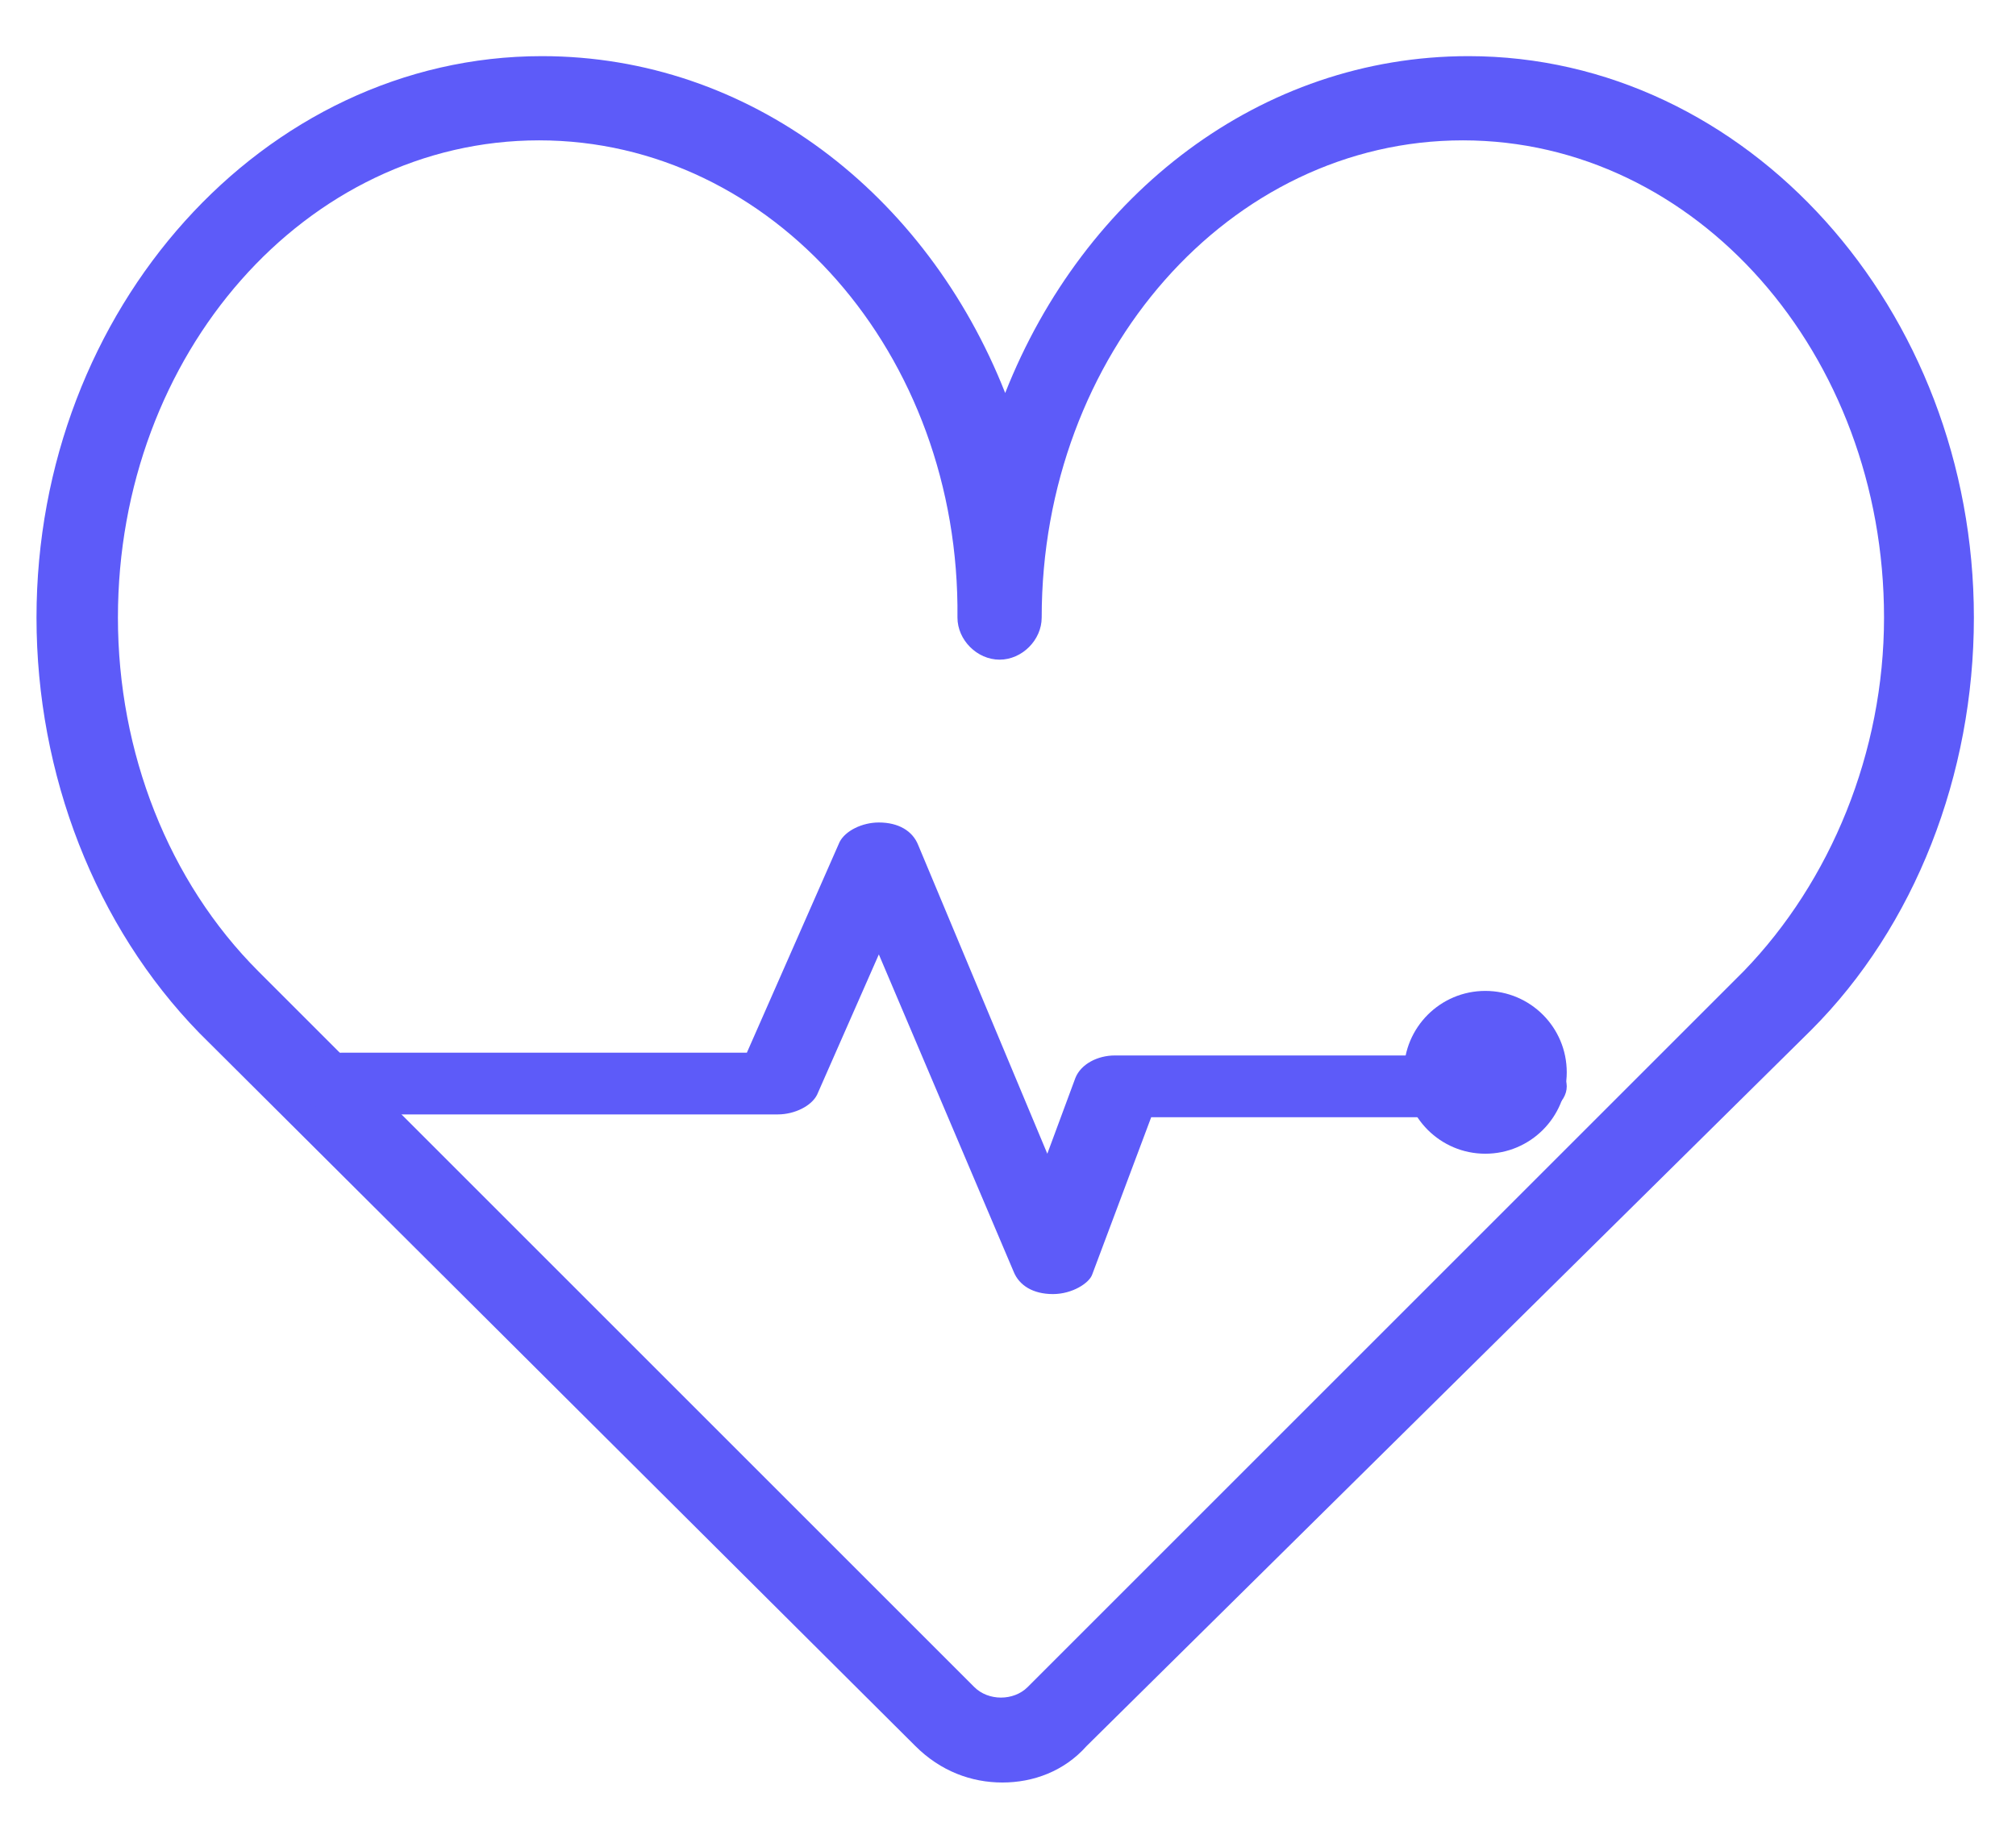 <?xml version="1.0" encoding="utf-8"?>
<!-- Generator: Adobe Illustrator 23.1.1, SVG Export Plug-In . SVG Version: 6.00 Build 0)  -->
<svg version="1.1" id="Layer_1" xmlns="http://www.w3.org/2000/svg" xmlns:xlink="http://www.w3.org/1999/xlink" x="0px" y="0px"
	 viewBox="0 0 71.8 65.8" style="enable-background:new 0 0 71.8 65.8;" xml:space="preserve">
<style type="text/css">
	.st0{fill:#5D5BF9;}
</style>
<path class="st0" d="M35.7,63.5c-1.1,0-2.2-0.4-3.1-1.3L7.1,36.8C3.4,33,1.3,27.6,1.3,22c0-11,8.1-20,18-20C26.7,2,33,6.9,35.8,14
	c2.8-7.1,9.1-12,16.5-12c9.9,0,18,9,18,20c0,5.6-2.1,11-5.8,14.7L38.7,62.2C37.9,63.1,36.8,63.5,35.7,63.5z M19.2,5
	c-8.3,0-15,7.6-15,17c0,4.8,1.8,9.4,5,12.6l0.3,0.3l25.2,25.2c0.5,0.5,1.4,0.5,1.9,0l25.5-25.5c3.1-3.2,5-7.8,5-12.6
	c0-9.4-6.7-17-15-17s-15,7.6-15,17c0,0.8-0.7,1.5-1.5,1.5s-1.5-0.7-1.5-1.5C34.2,12.6,27.5,5,19.2,5z"/>
<path class="st0" d="M37.5,46.1c-0.7,0-1.2-0.3-1.4-0.8L31.3,34l-2.2,5c-0.2,0.4-0.8,0.7-1.4,0.7H12.2c-0.8,0-1.5-0.5-1.5-1.1
	s0.7-1.1,1.5-1.1h14.4l3.3-7.5c0.2-0.4,0.8-0.7,1.4-0.7l0,0c0.7,0,1.2,0.3,1.4,0.8l4.6,11l1-2.7c0.2-0.5,0.8-0.8,1.4-0.8h14.6
	c0.8,0,1.5,0.5,1.5,1.1s-0.7,1.1-1.5,1.1H41l-2.1,5.6C38.8,45.7,38.2,46.1,37.5,46.1L37.5,46.1z"/>
<circle class="st0" cx="52.9" cy="38.2" r="2.9"/>
</svg>
